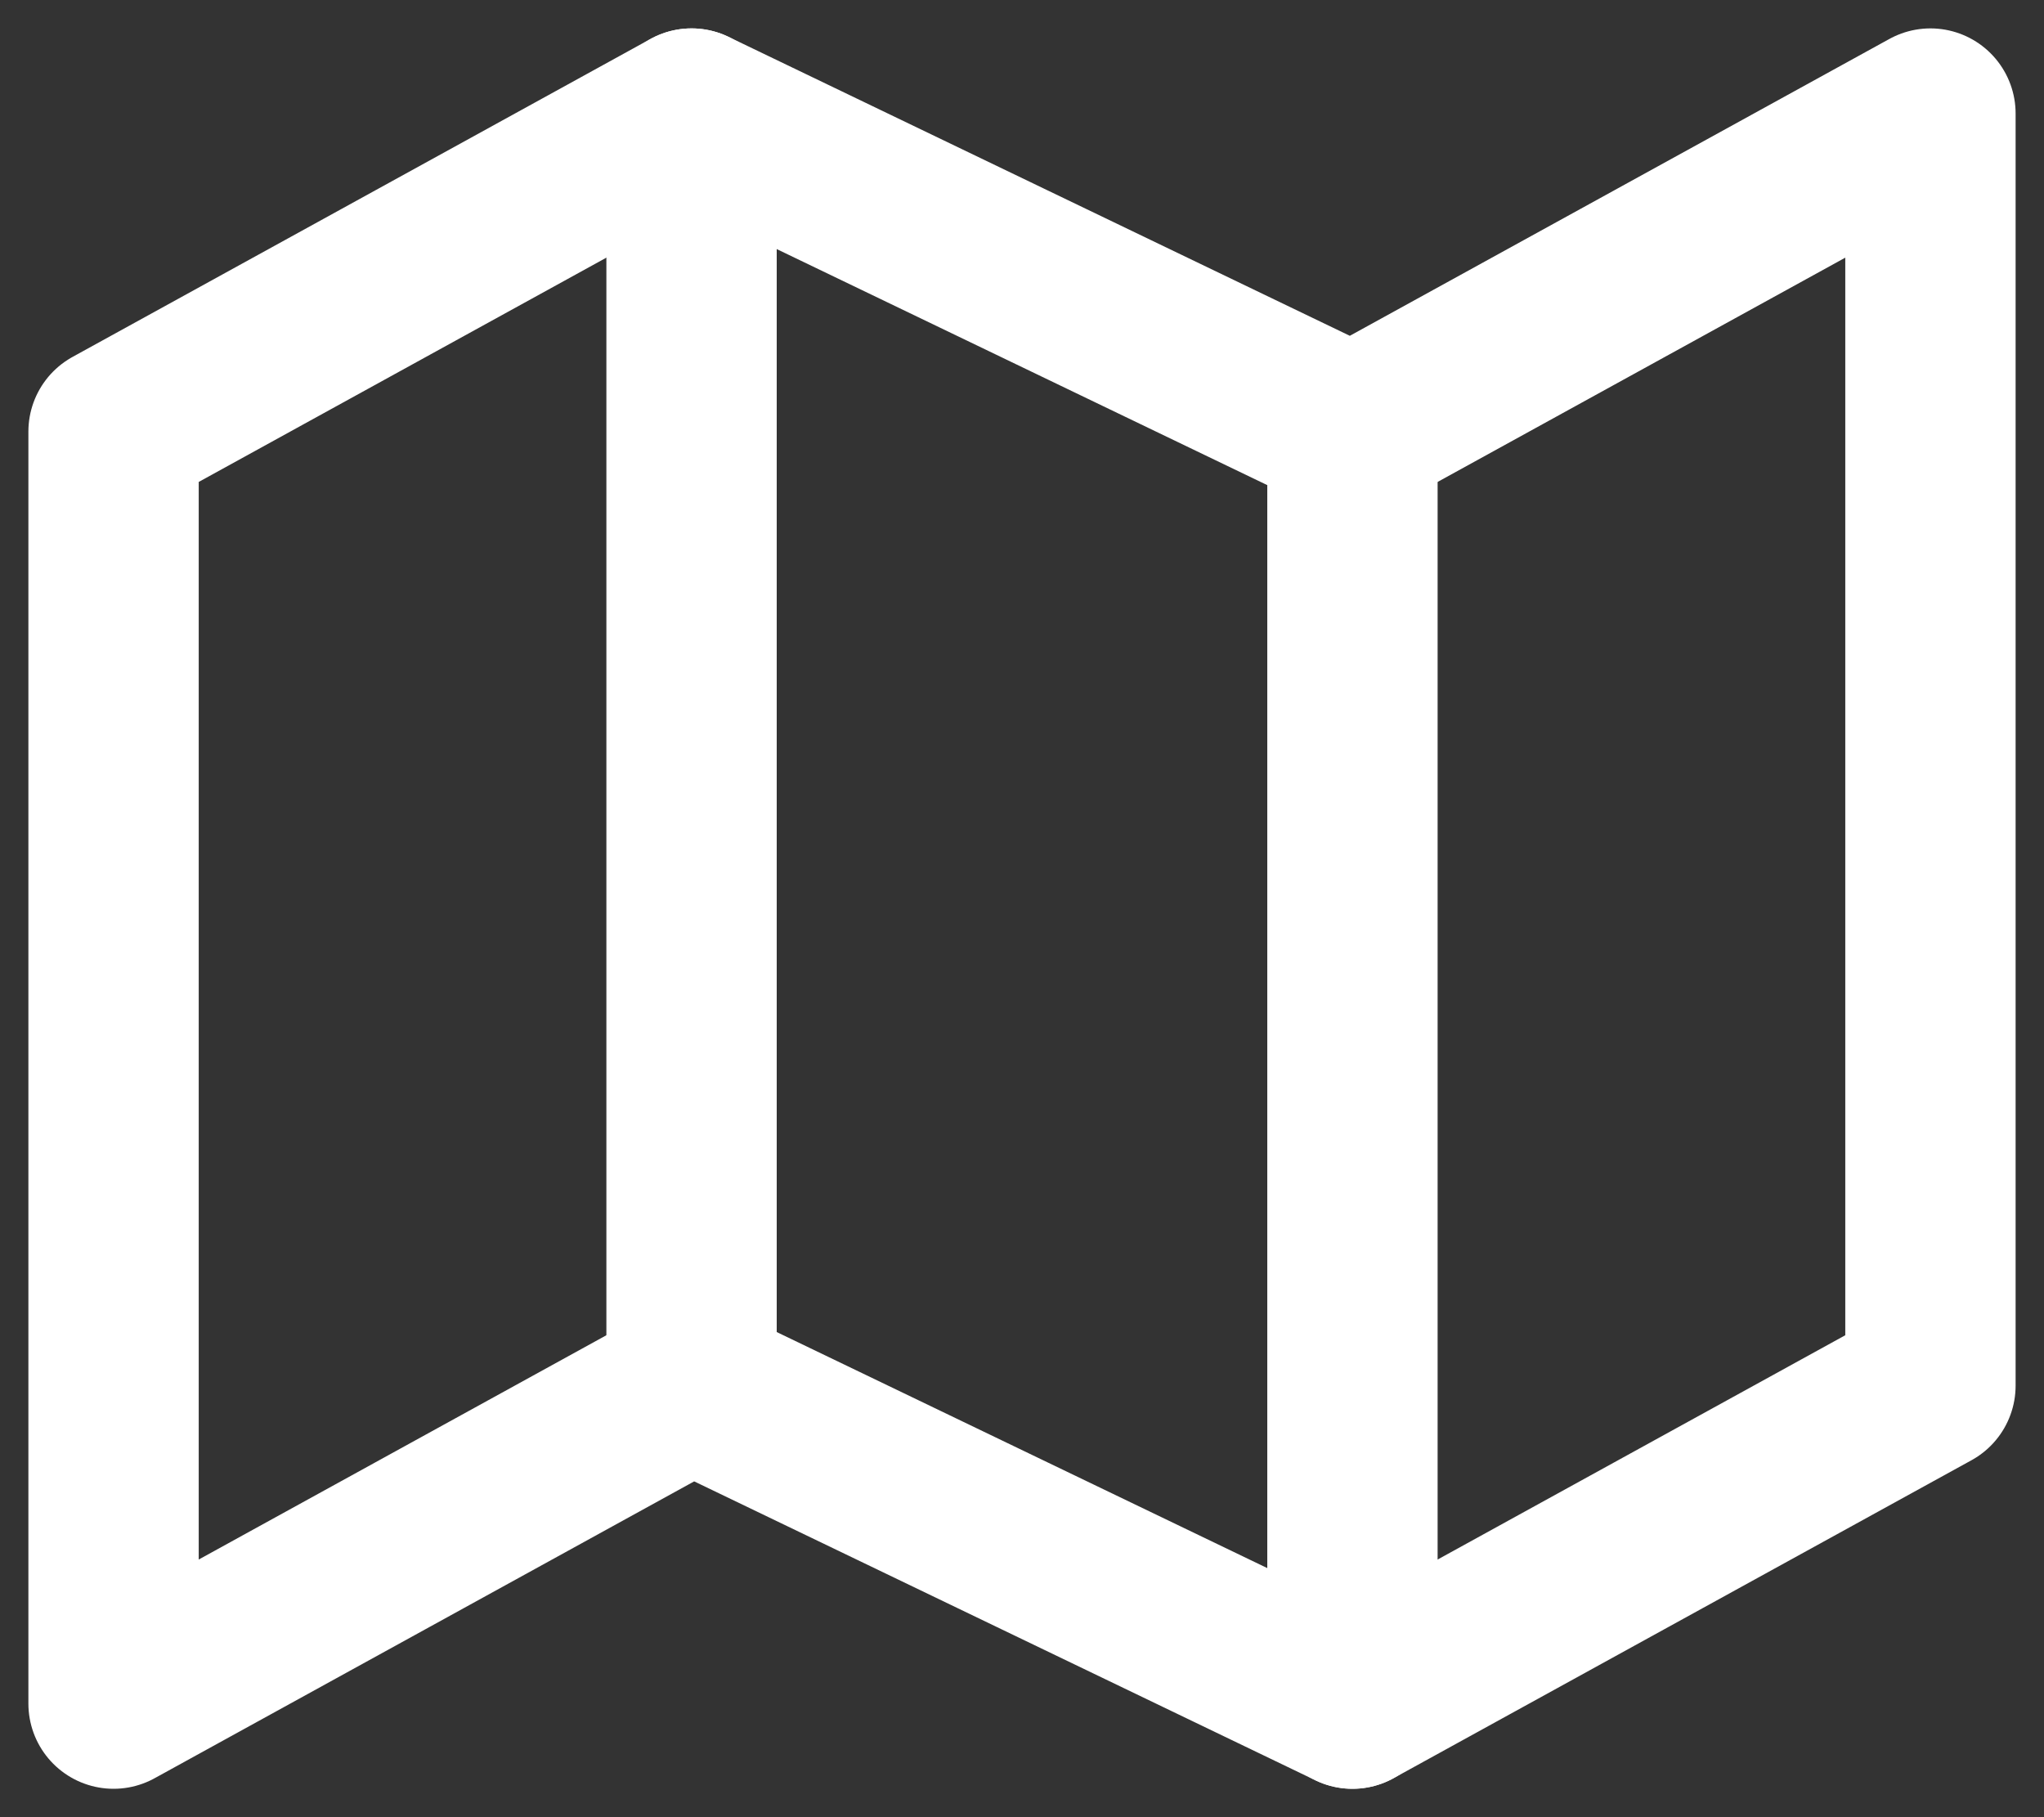 <svg width="18" height="16" fill="none" xmlns="http://www.w3.org/2000/svg">
    <rect width="100%" height="100%" fill="#333333" stroke="none"/>
    <path clip-rule="evenodd" d="M1 3.8V15l5.09-2.8 5.82 2.8L17 12.2V1l-5.09 2.8L6.09 1 1 3.8z" stroke="#fff" stroke-width="1.5" stroke-linecap="round" stroke-linejoin="round"/>
    <path d="M6.09 1v11.2M11.91 3.8V15" stroke="#fff" stroke-width="1.5" stroke-linecap="round" stroke-linejoin="round"/>
</svg>
